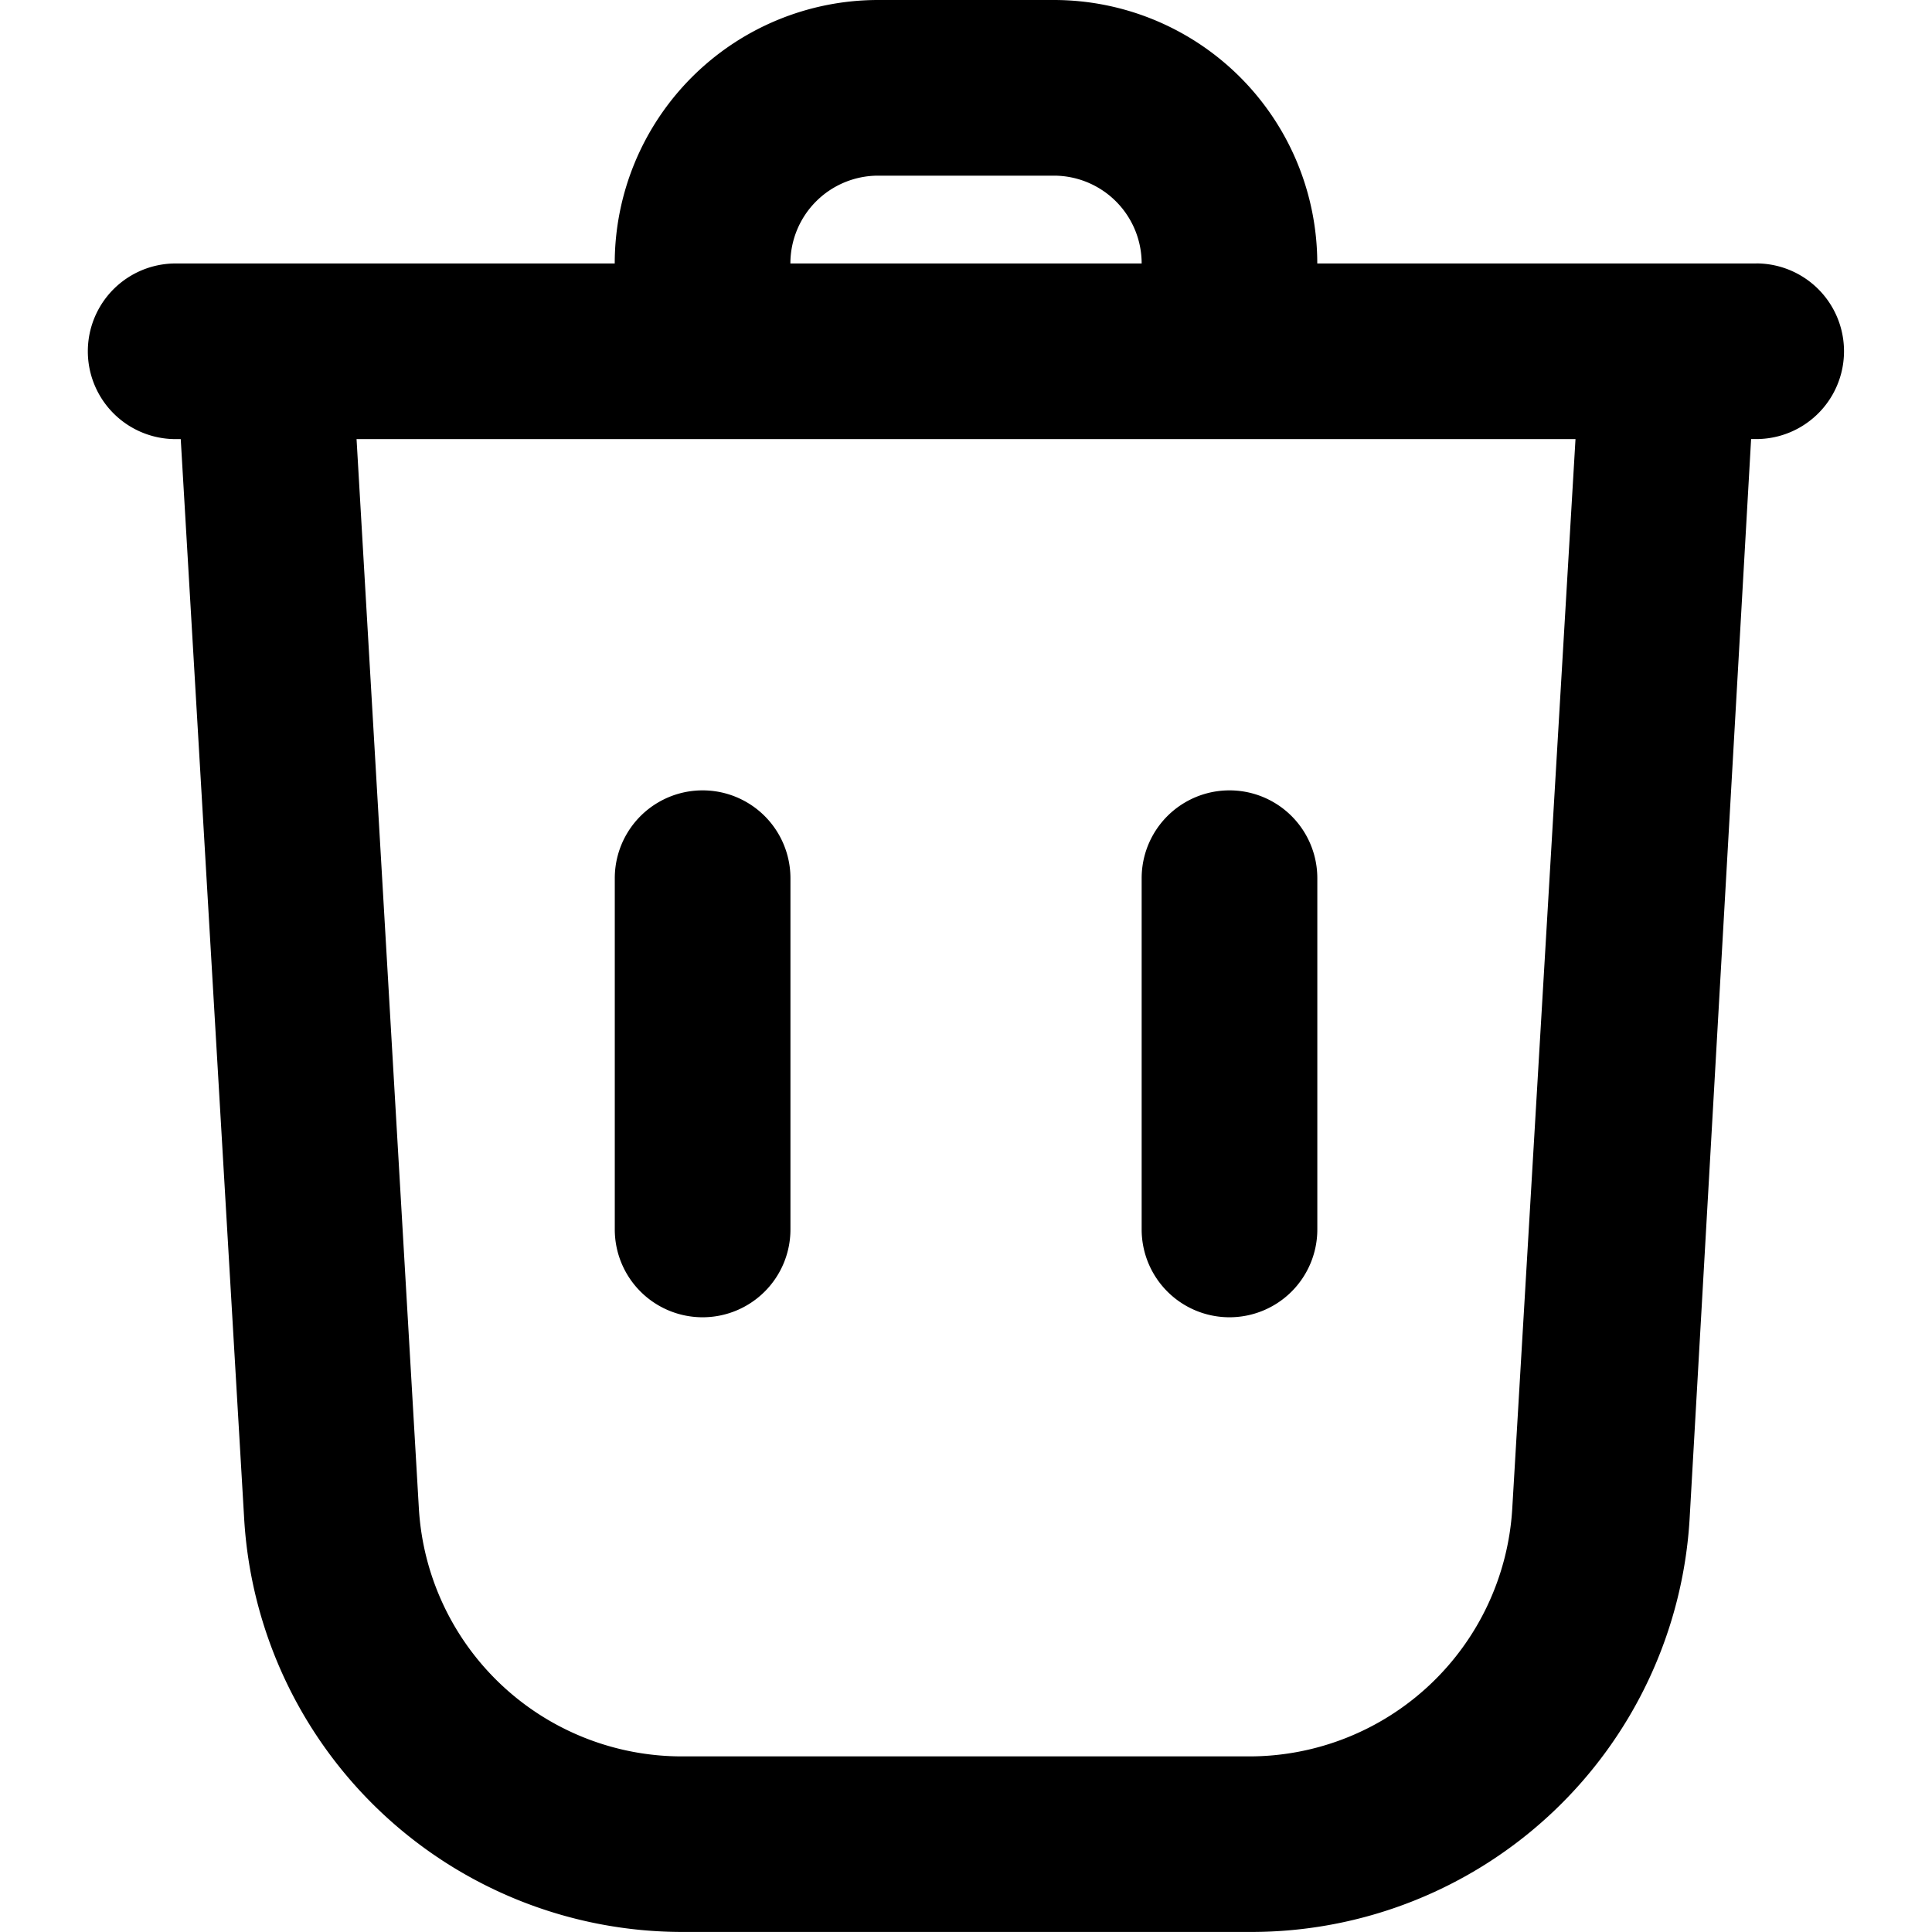 <svg xmlns="http://www.w3.org/2000/svg" xmlns:xlink="http://www.w3.org/1999/xlink" width="38" height="38" viewBox="0 0 38 38">
  <defs>
    <clipPath id="clip-path">
      <rect id="Rectangle_882" data-name="Rectangle 882" width="38" height="38" transform="translate(4252 357)" fill="#fff"/>
    </clipPath>
  </defs>
  <g id="Groupe_de_masques_42" data-name="Groupe de masques 42" transform="translate(-4252 -357)" clip-path="url(#clip-path)">
    <g id="delette" transform="translate(4243.364 348.364)">
      <path id="Tracé_1429" data-name="Tracé 1429" d="M43.182,13.818H34.545a5.182,5.182,0,0,0-5.182-5.182H25.909a5.182,5.182,0,0,0-5.182,5.182H12.091a1.727,1.727,0,0,0,0,3.455h.1L13.438,38.5a8.636,8.636,0,0,0,8.636,8.135H33.233A8.636,8.636,0,0,0,41.869,38.5l1.209-21.228h.1a1.727,1.727,0,0,0,0-3.455ZM25.909,12.091h3.455a1.727,1.727,0,0,1,1.727,1.727H24.182A1.727,1.727,0,0,1,25.909,12.091ZM38.38,38.311A5.182,5.182,0,0,1,33.2,43.182H22.057a5.182,5.182,0,0,1-5.182-4.871L15.649,17.273H39.624Z"/>
      <path id="Tracé_1430" data-name="Tracé 1430" d="M32.818,34.545a1.727,1.727,0,0,1-1.727-1.727V25.909a1.727,1.727,0,0,1,3.455,0v6.909A1.727,1.727,0,0,1,32.818,34.545Z"/>
      <path id="Tracé_1431" data-name="Tracé 1431" d="M22.455,34.545a1.727,1.727,0,0,1-1.727-1.727V25.909a1.727,1.727,0,1,1,3.455,0v6.909A1.727,1.727,0,0,1,22.455,34.545Z"/>
    </g>
  </g>
</svg>
